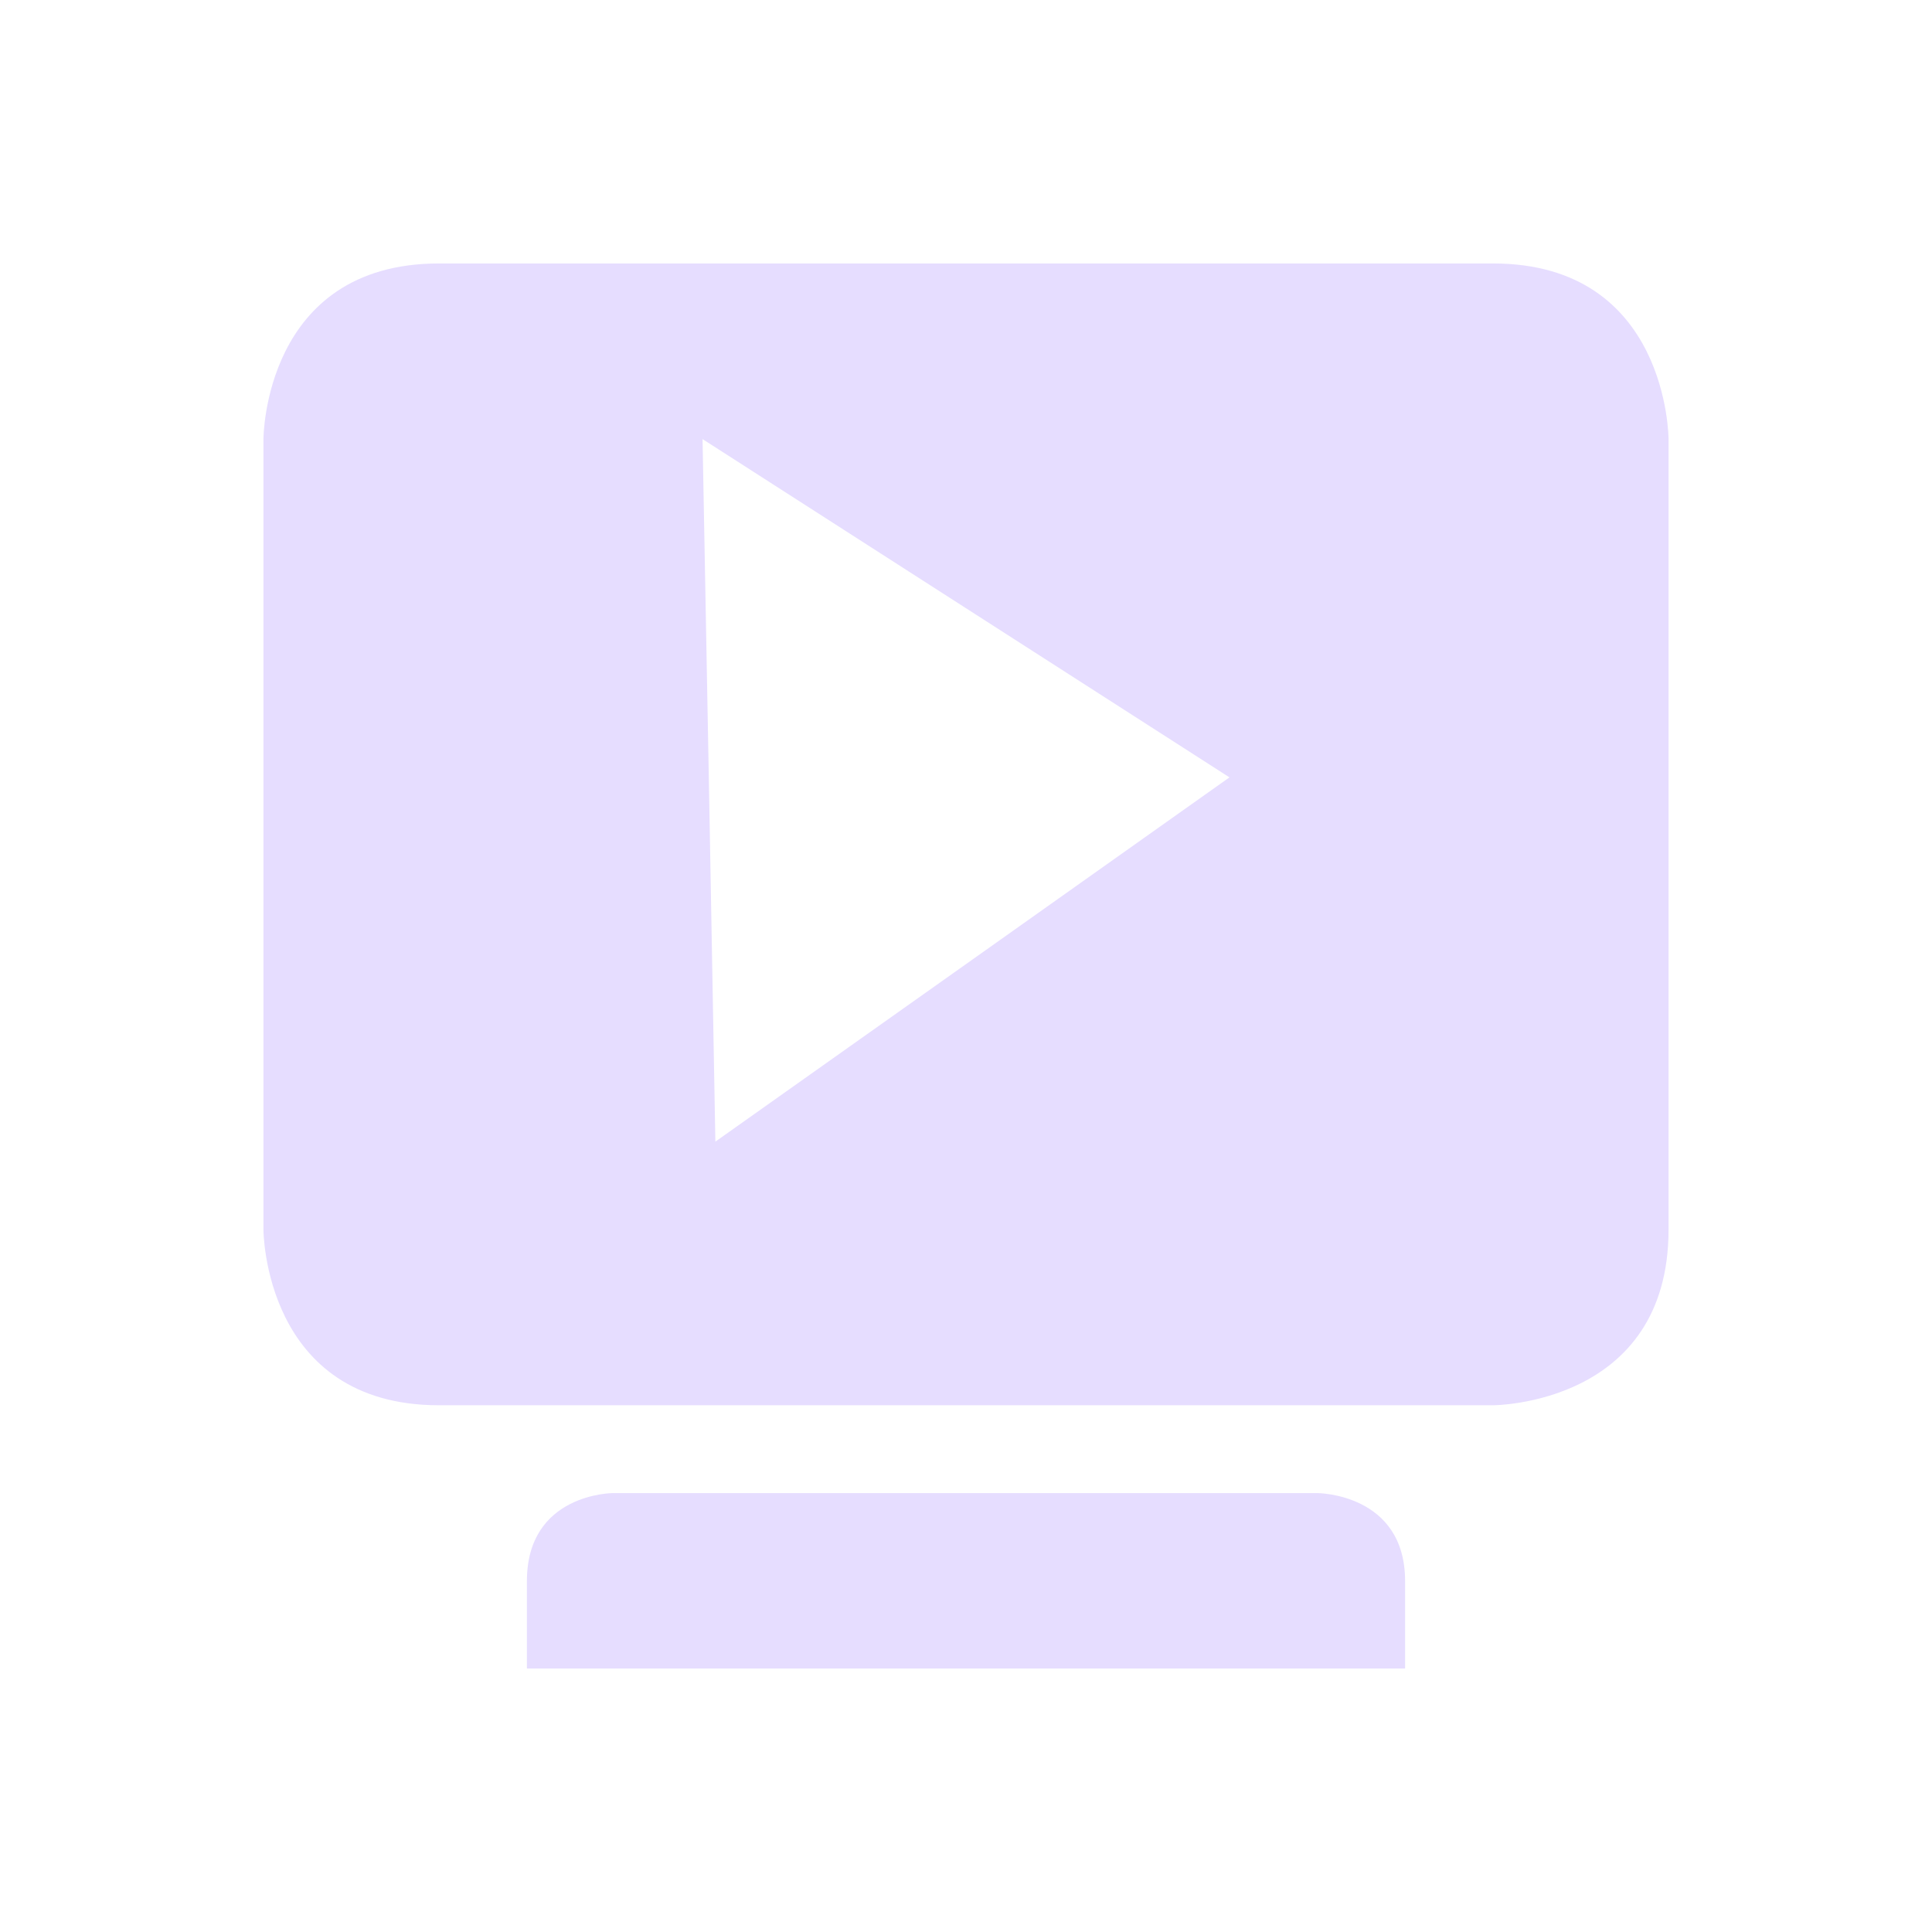<svg height="22" viewBox="0 0 22 22" width="22" xmlns="http://www.w3.org/2000/svg">
  <path d="m2 0c-2 0-2 2-2 2v9.002s0 2 2 2h12s2.0 0 2-2v-9.002s0-2-2-2zm3 2 3 1.926 3 1.926-2.926 2.074-2.928 2.074-.072-4zm-1.021 12.002s-.979.002-.979 1.002v.996h10v-.996c0-1-1-1.002-1-1.002z" fill="#e6ddff" transform="translate(3 3)"/>
</svg>

